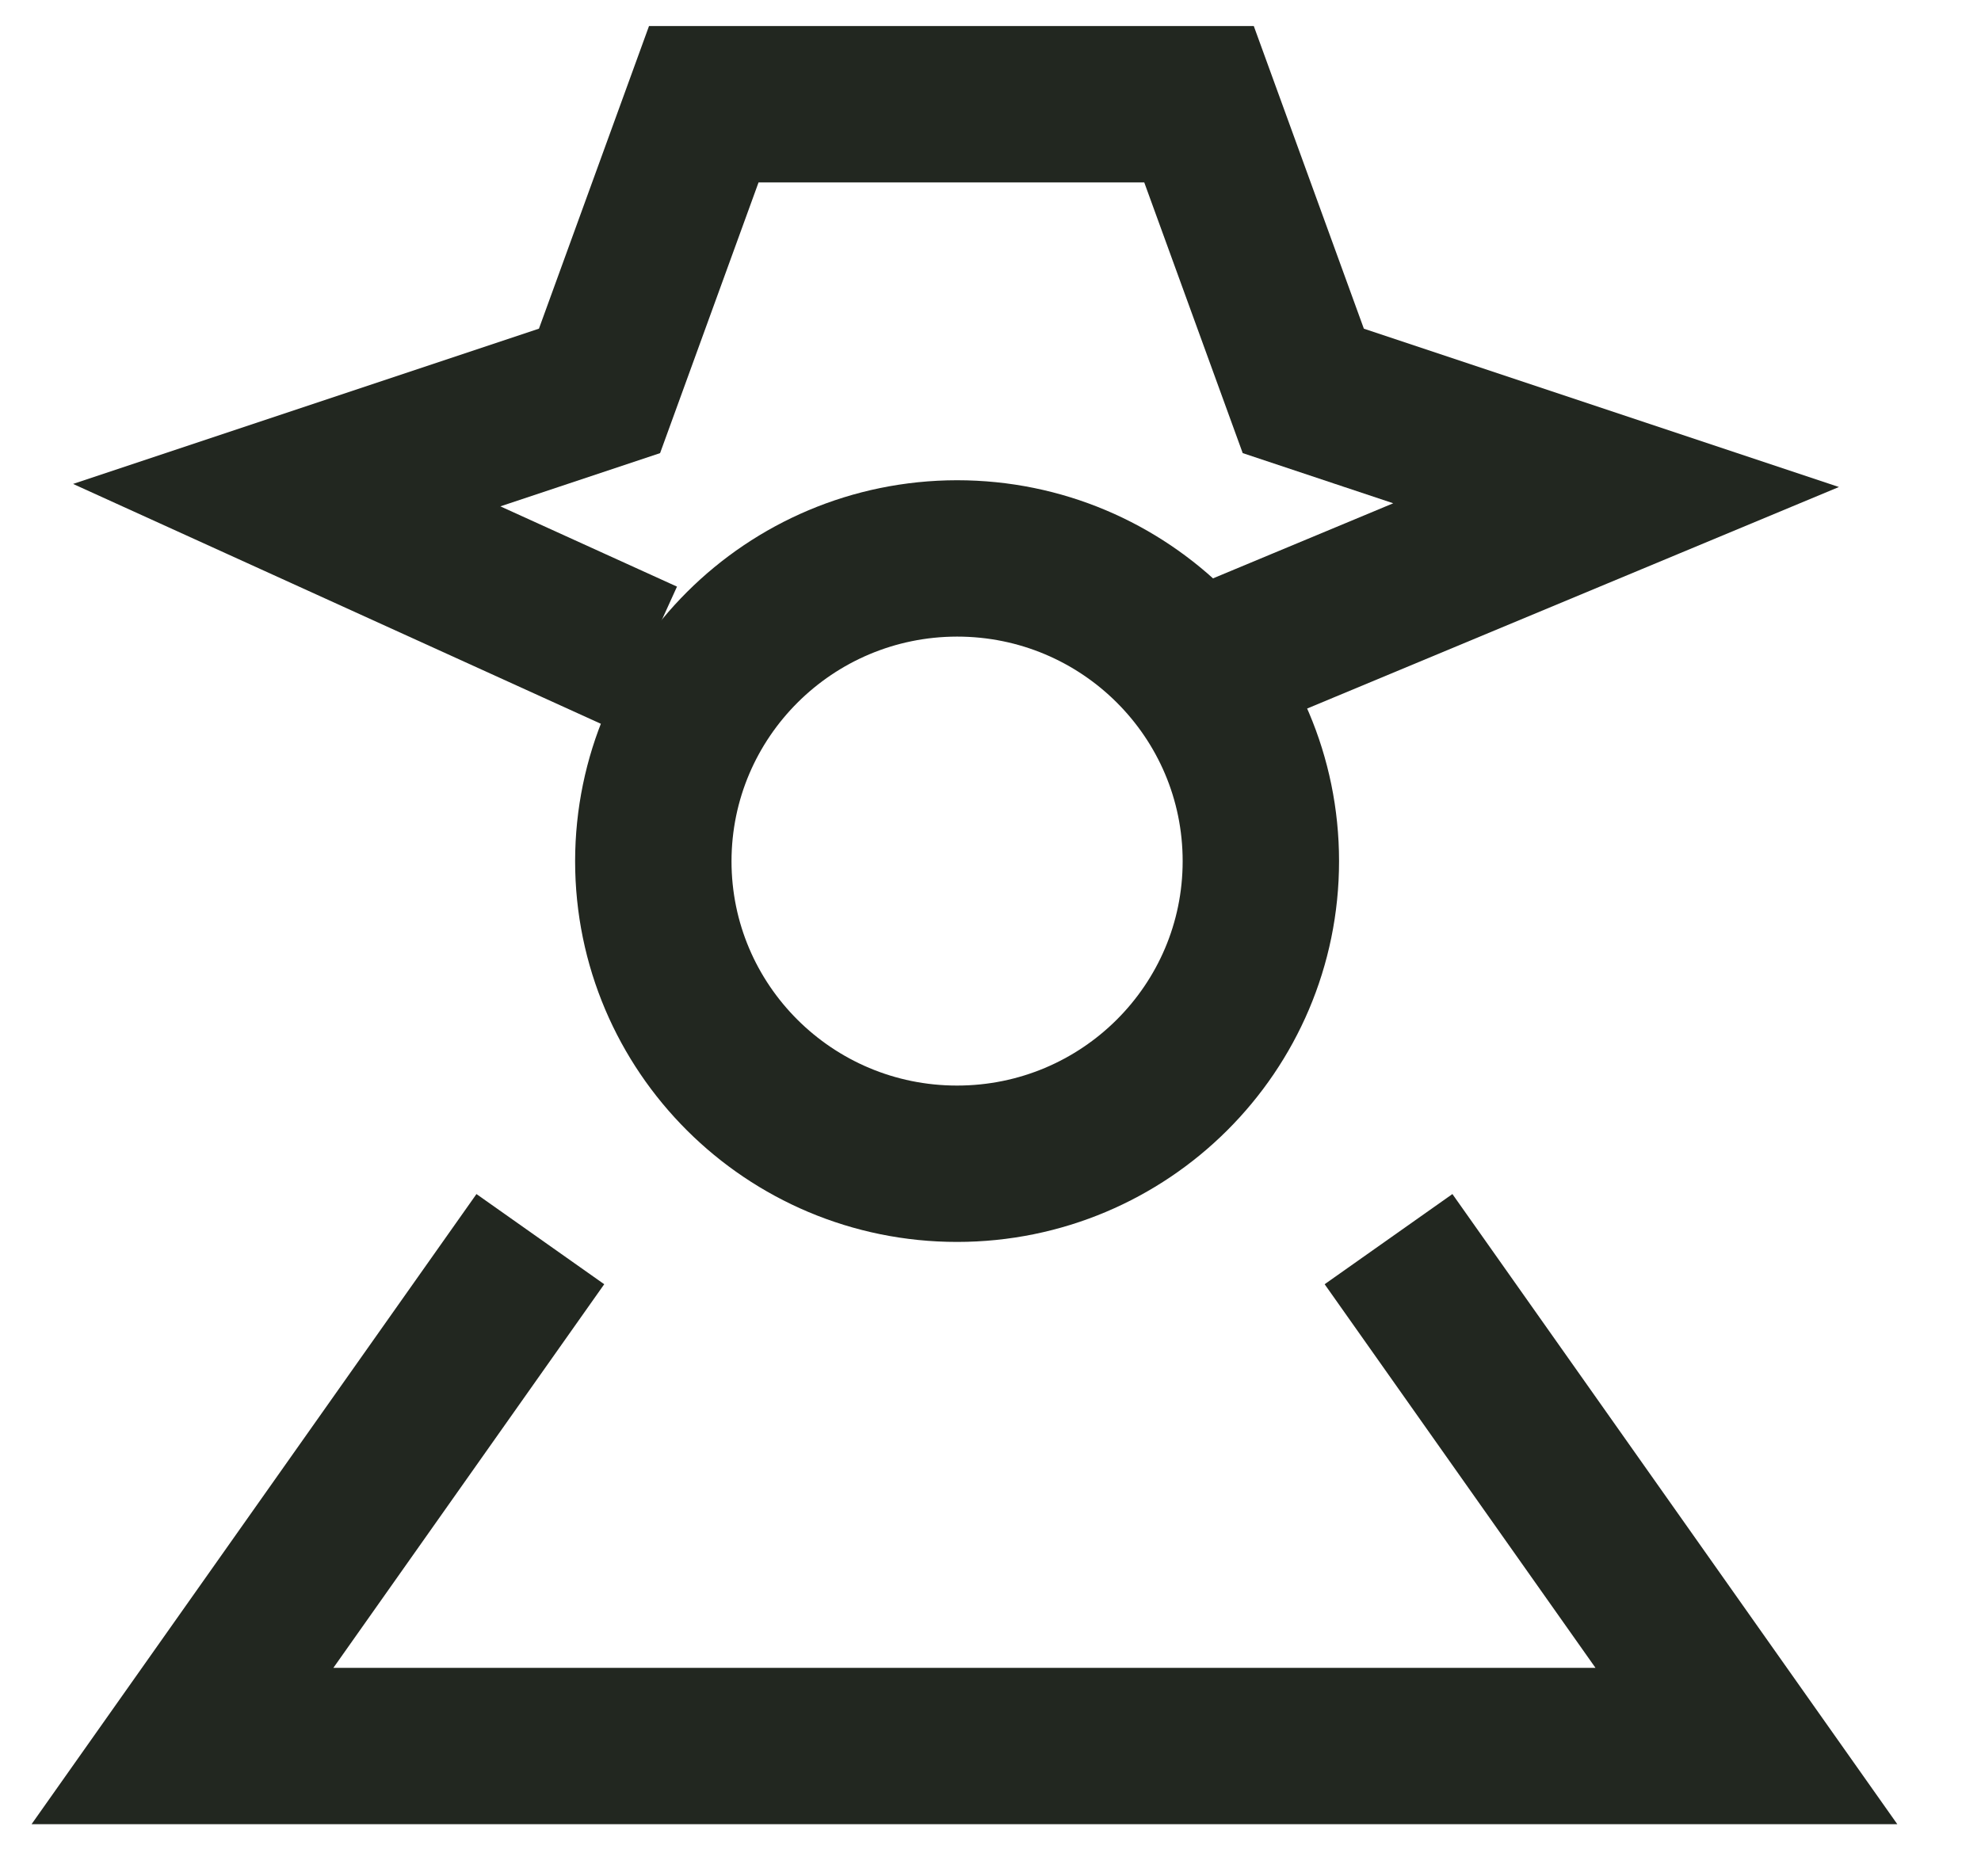 <svg xmlns="http://www.w3.org/2000/svg" width="19" height="18" viewBox="0 0 19 18" fill="none">
<path d="M9.179 5.357C10.789 5.357 12.093 6.657 12.093 8.261C12.093 9.864 10.789 11.164 9.179 11.164C7.57 11.164 6.266 9.864 6.266 8.261C6.268 6.658 7.571 5.359 9.179 5.357Z" stroke="#222720" stroke-width="1.5" stroke-linecap="round"/>
<path d="M5.5 6L2.75 4.75L5.75 3.75L6.75 1H11.5L12.5 3.75L15.5 4.75L12.5 6" stroke="#222720" stroke-width="1.5" stroke-linecap="square"/>
<path d="M4.75 12.5L1.75 16.75H16.75L13.75 12.5" stroke="#222720" stroke-width="1.5" stroke-linecap="square"/>
</svg>